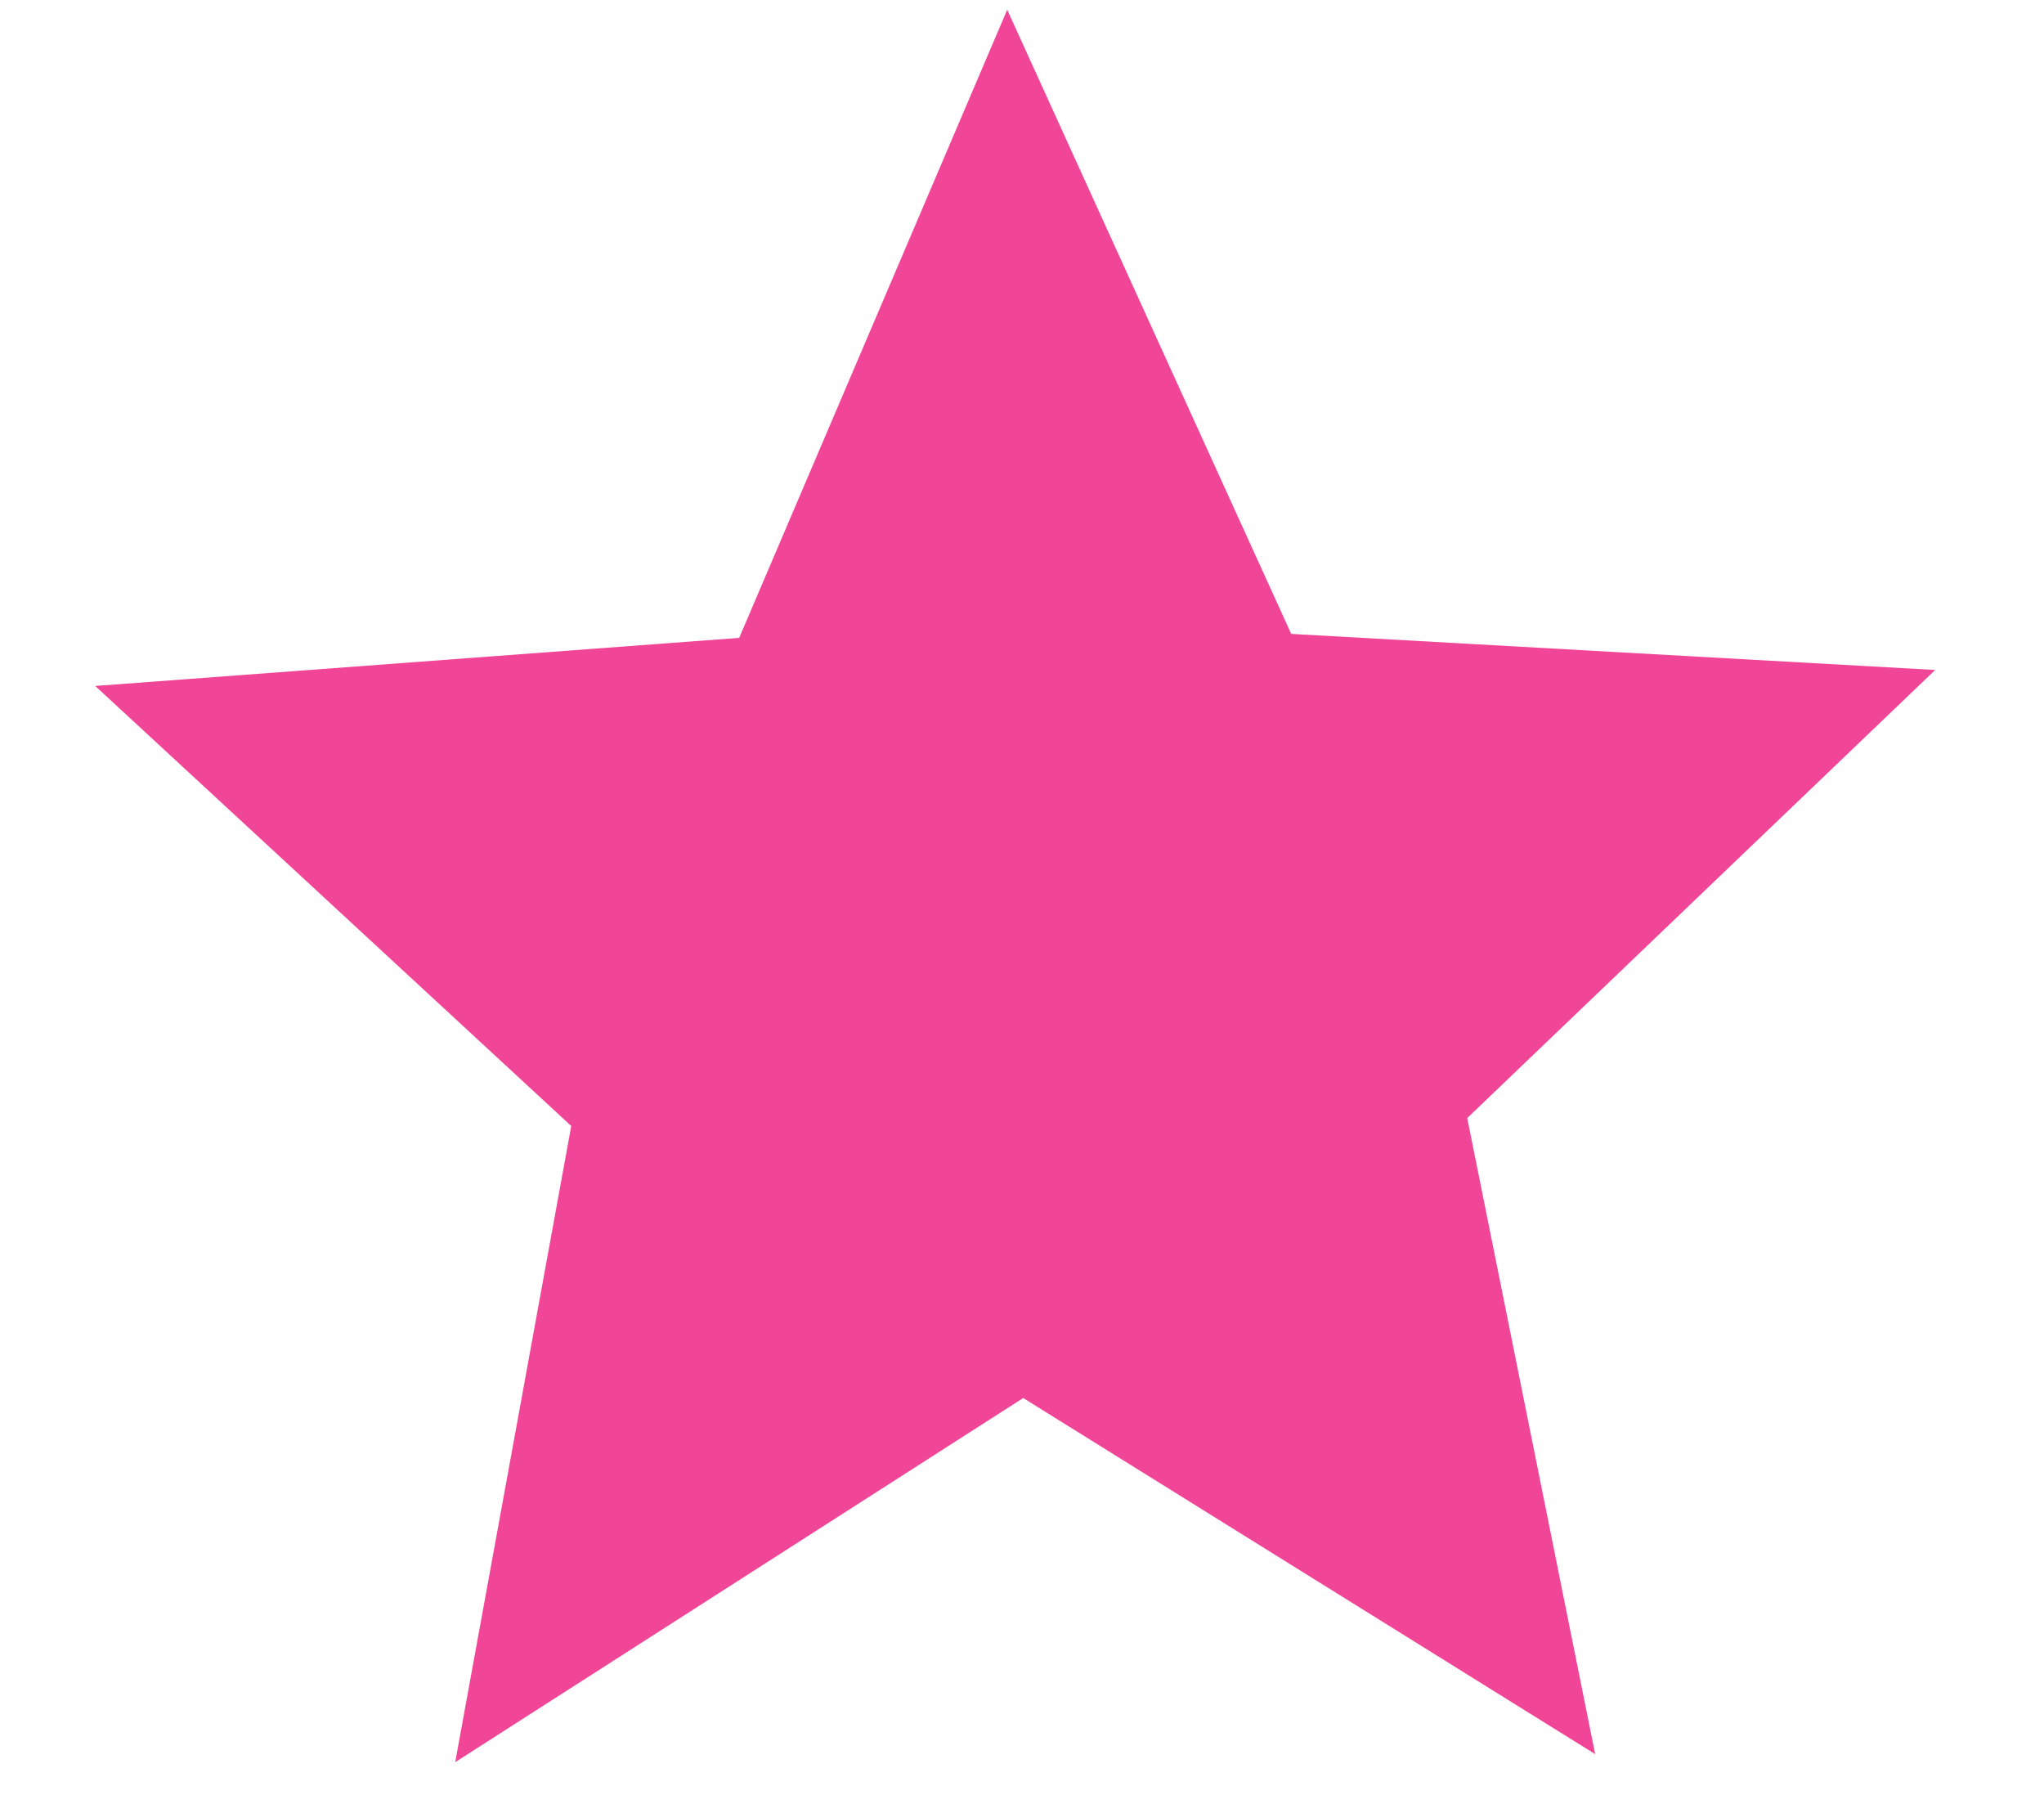 <svg width="17" height="15" viewBox="0 0 17 15" fill="none" xmlns="http://www.w3.org/2000/svg">
<path d="M13.267 14.586L8.51 11.625L3.786 14.653L4.751 9.363L0.792 5.704L6.148 5.304L8.377 0.081L10.739 5.271L16.095 5.571L12.203 9.297L13.267 14.586Z" fill="#F14597"/>
</svg>
